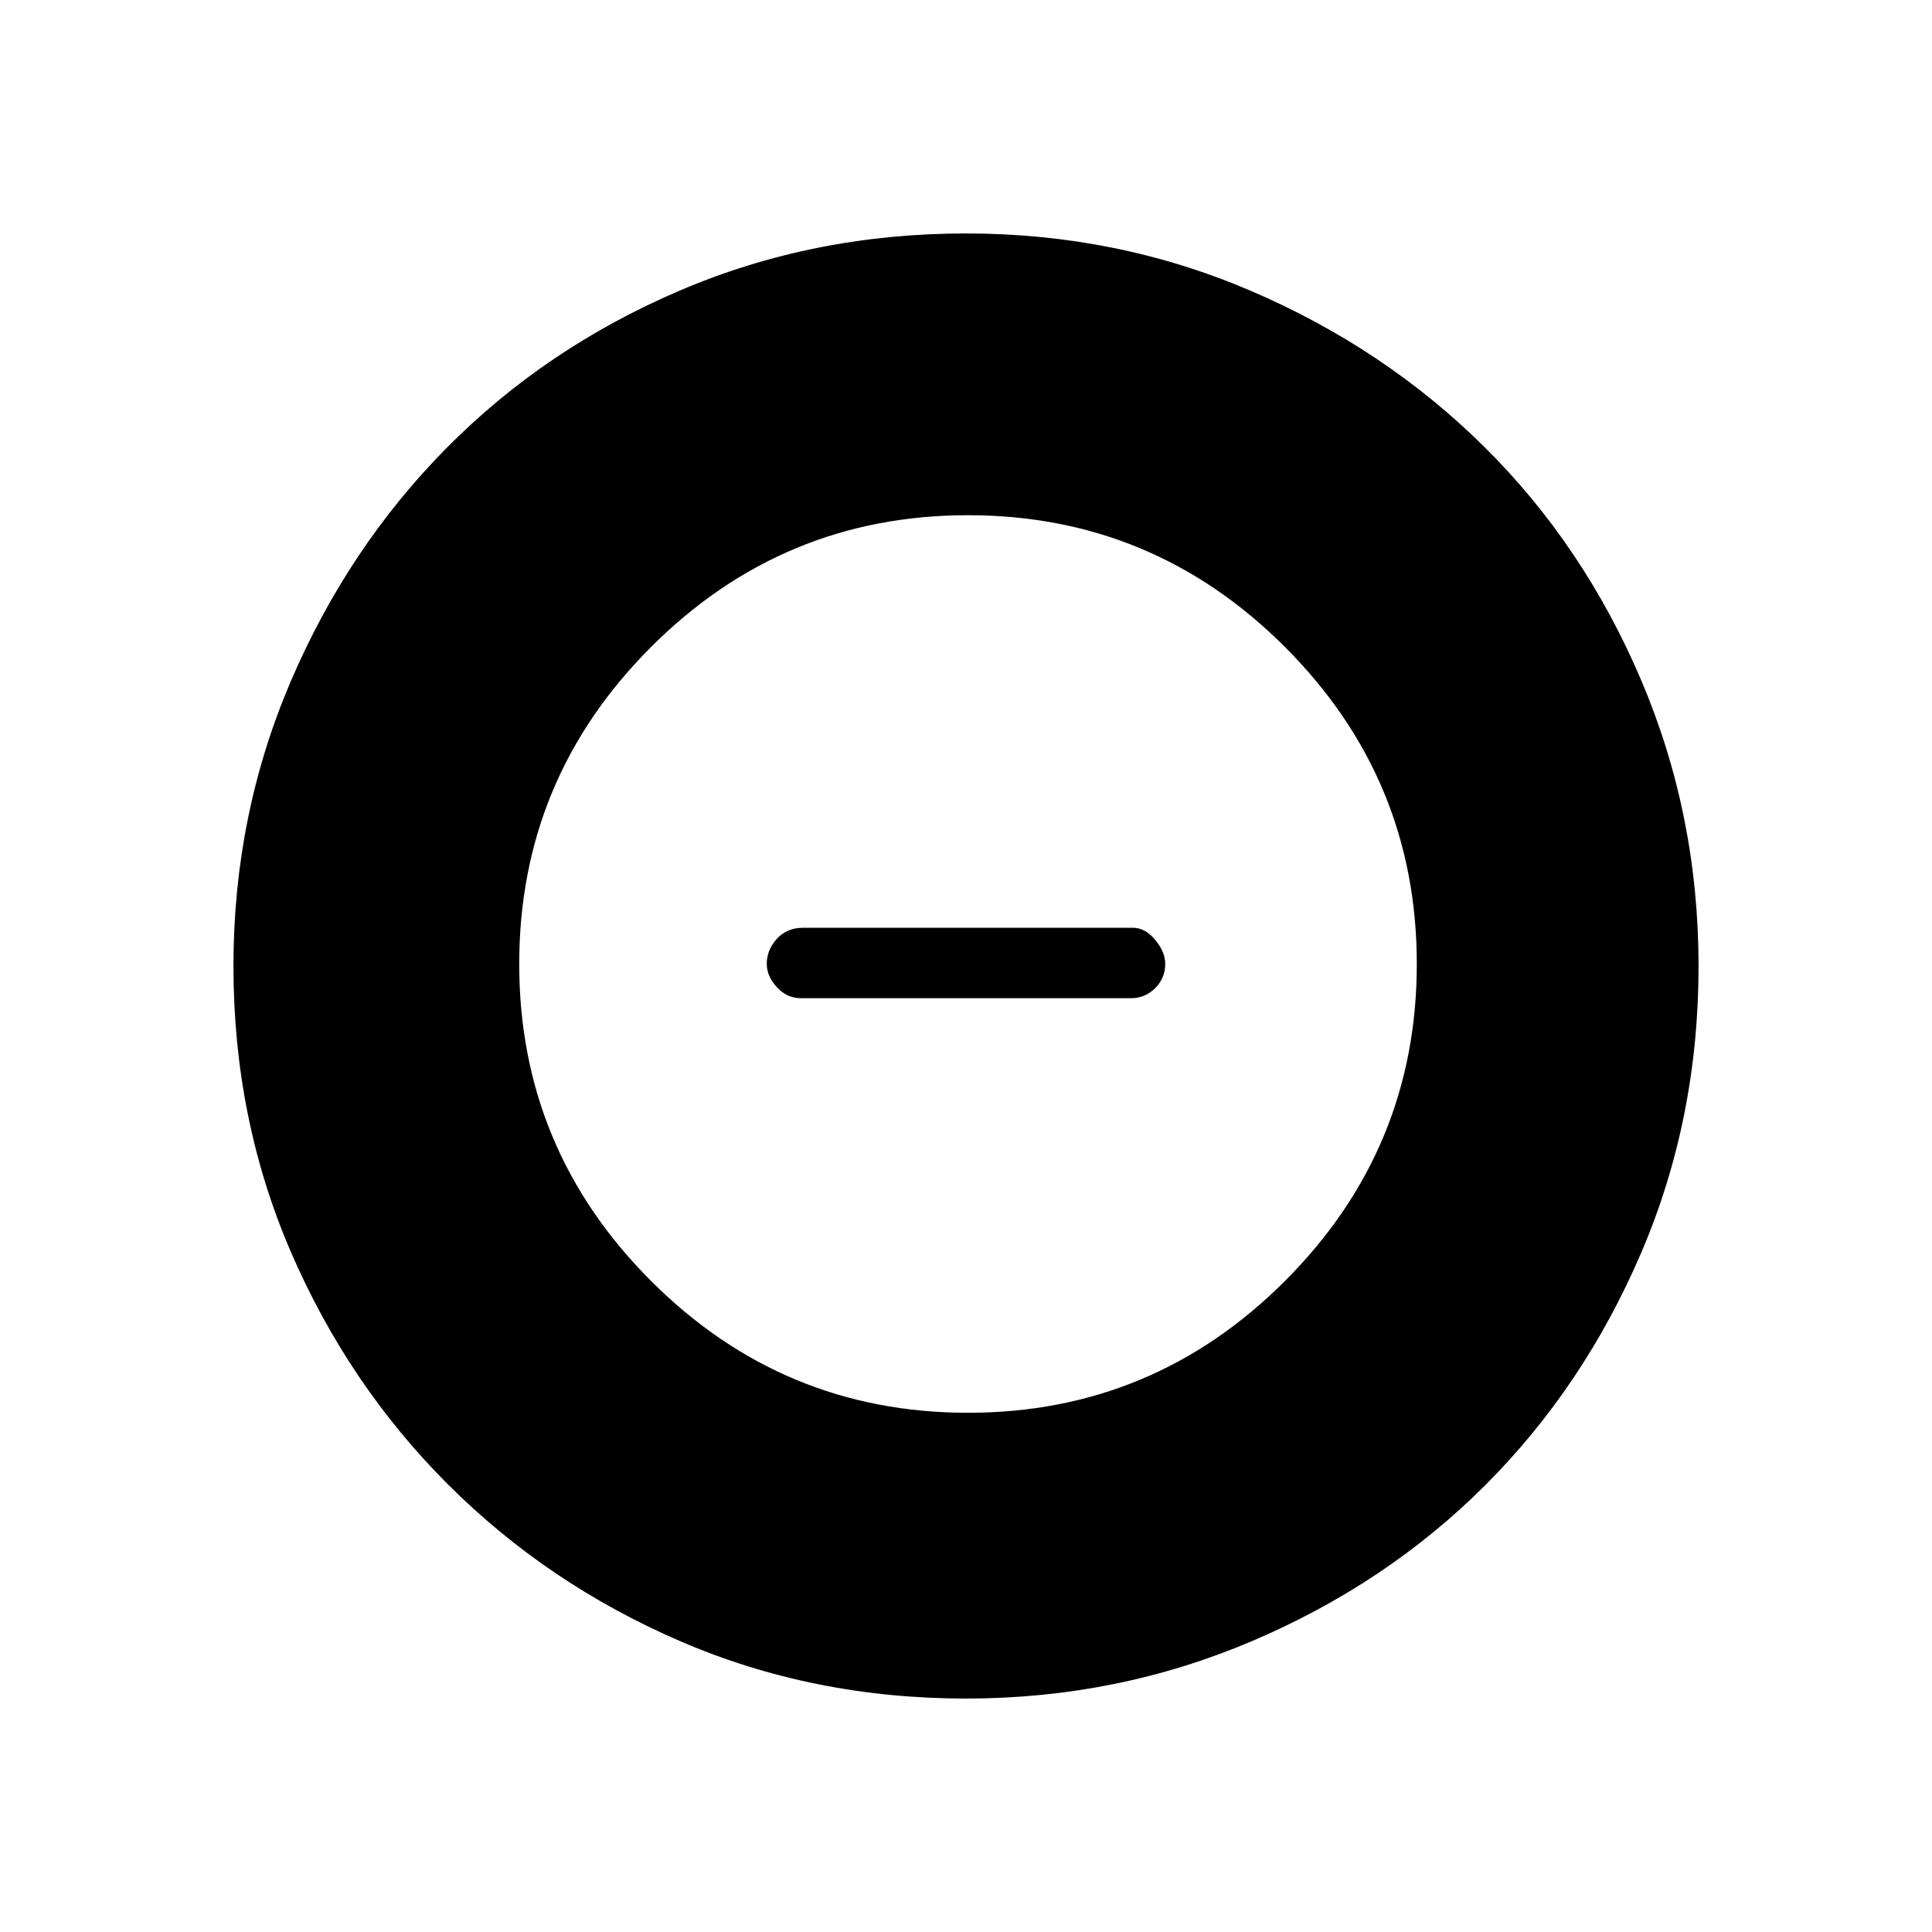 <svg xmlns="http://www.w3.org/2000/svg" height="48" width="48"><path d="M24 42.2Q20.2 42.2 16.9 40.775Q13.6 39.35 11.125 36.875Q8.65 34.4 7.225 31.1Q5.8 27.8 5.8 24Q5.8 20.25 7.225 16.925Q8.65 13.6 11.1 11.125Q13.55 8.65 16.875 7.225Q20.2 5.8 24 5.8Q27.75 5.8 31.075 7.225Q34.4 8.65 36.875 11.1Q39.35 13.55 40.775 16.9Q42.2 20.25 42.2 24Q42.2 27.8 40.775 31.125Q39.35 34.45 36.9 36.9Q34.45 39.35 31.1 40.775Q27.75 42.2 24 42.2ZM24.05 35.1Q28.65 35.1 31.925 31.825Q35.2 28.55 35.2 23.95Q35.2 19.35 31.925 16.075Q28.65 12.8 24.05 12.8Q19.45 12.8 16.175 16.075Q12.9 19.35 12.9 23.95Q12.9 28.55 16.175 31.825Q19.45 35.1 24.05 35.1ZM19.9 24.8Q19.55 24.8 19.3 24.525Q19.05 24.25 19.05 23.95Q19.05 23.6 19.3 23.325Q19.55 23.05 19.95 23.05H28.15Q28.45 23.05 28.7 23.35Q28.95 23.65 28.95 23.95Q28.95 24.3 28.7 24.55Q28.45 24.8 28.1 24.8Z"/></svg>